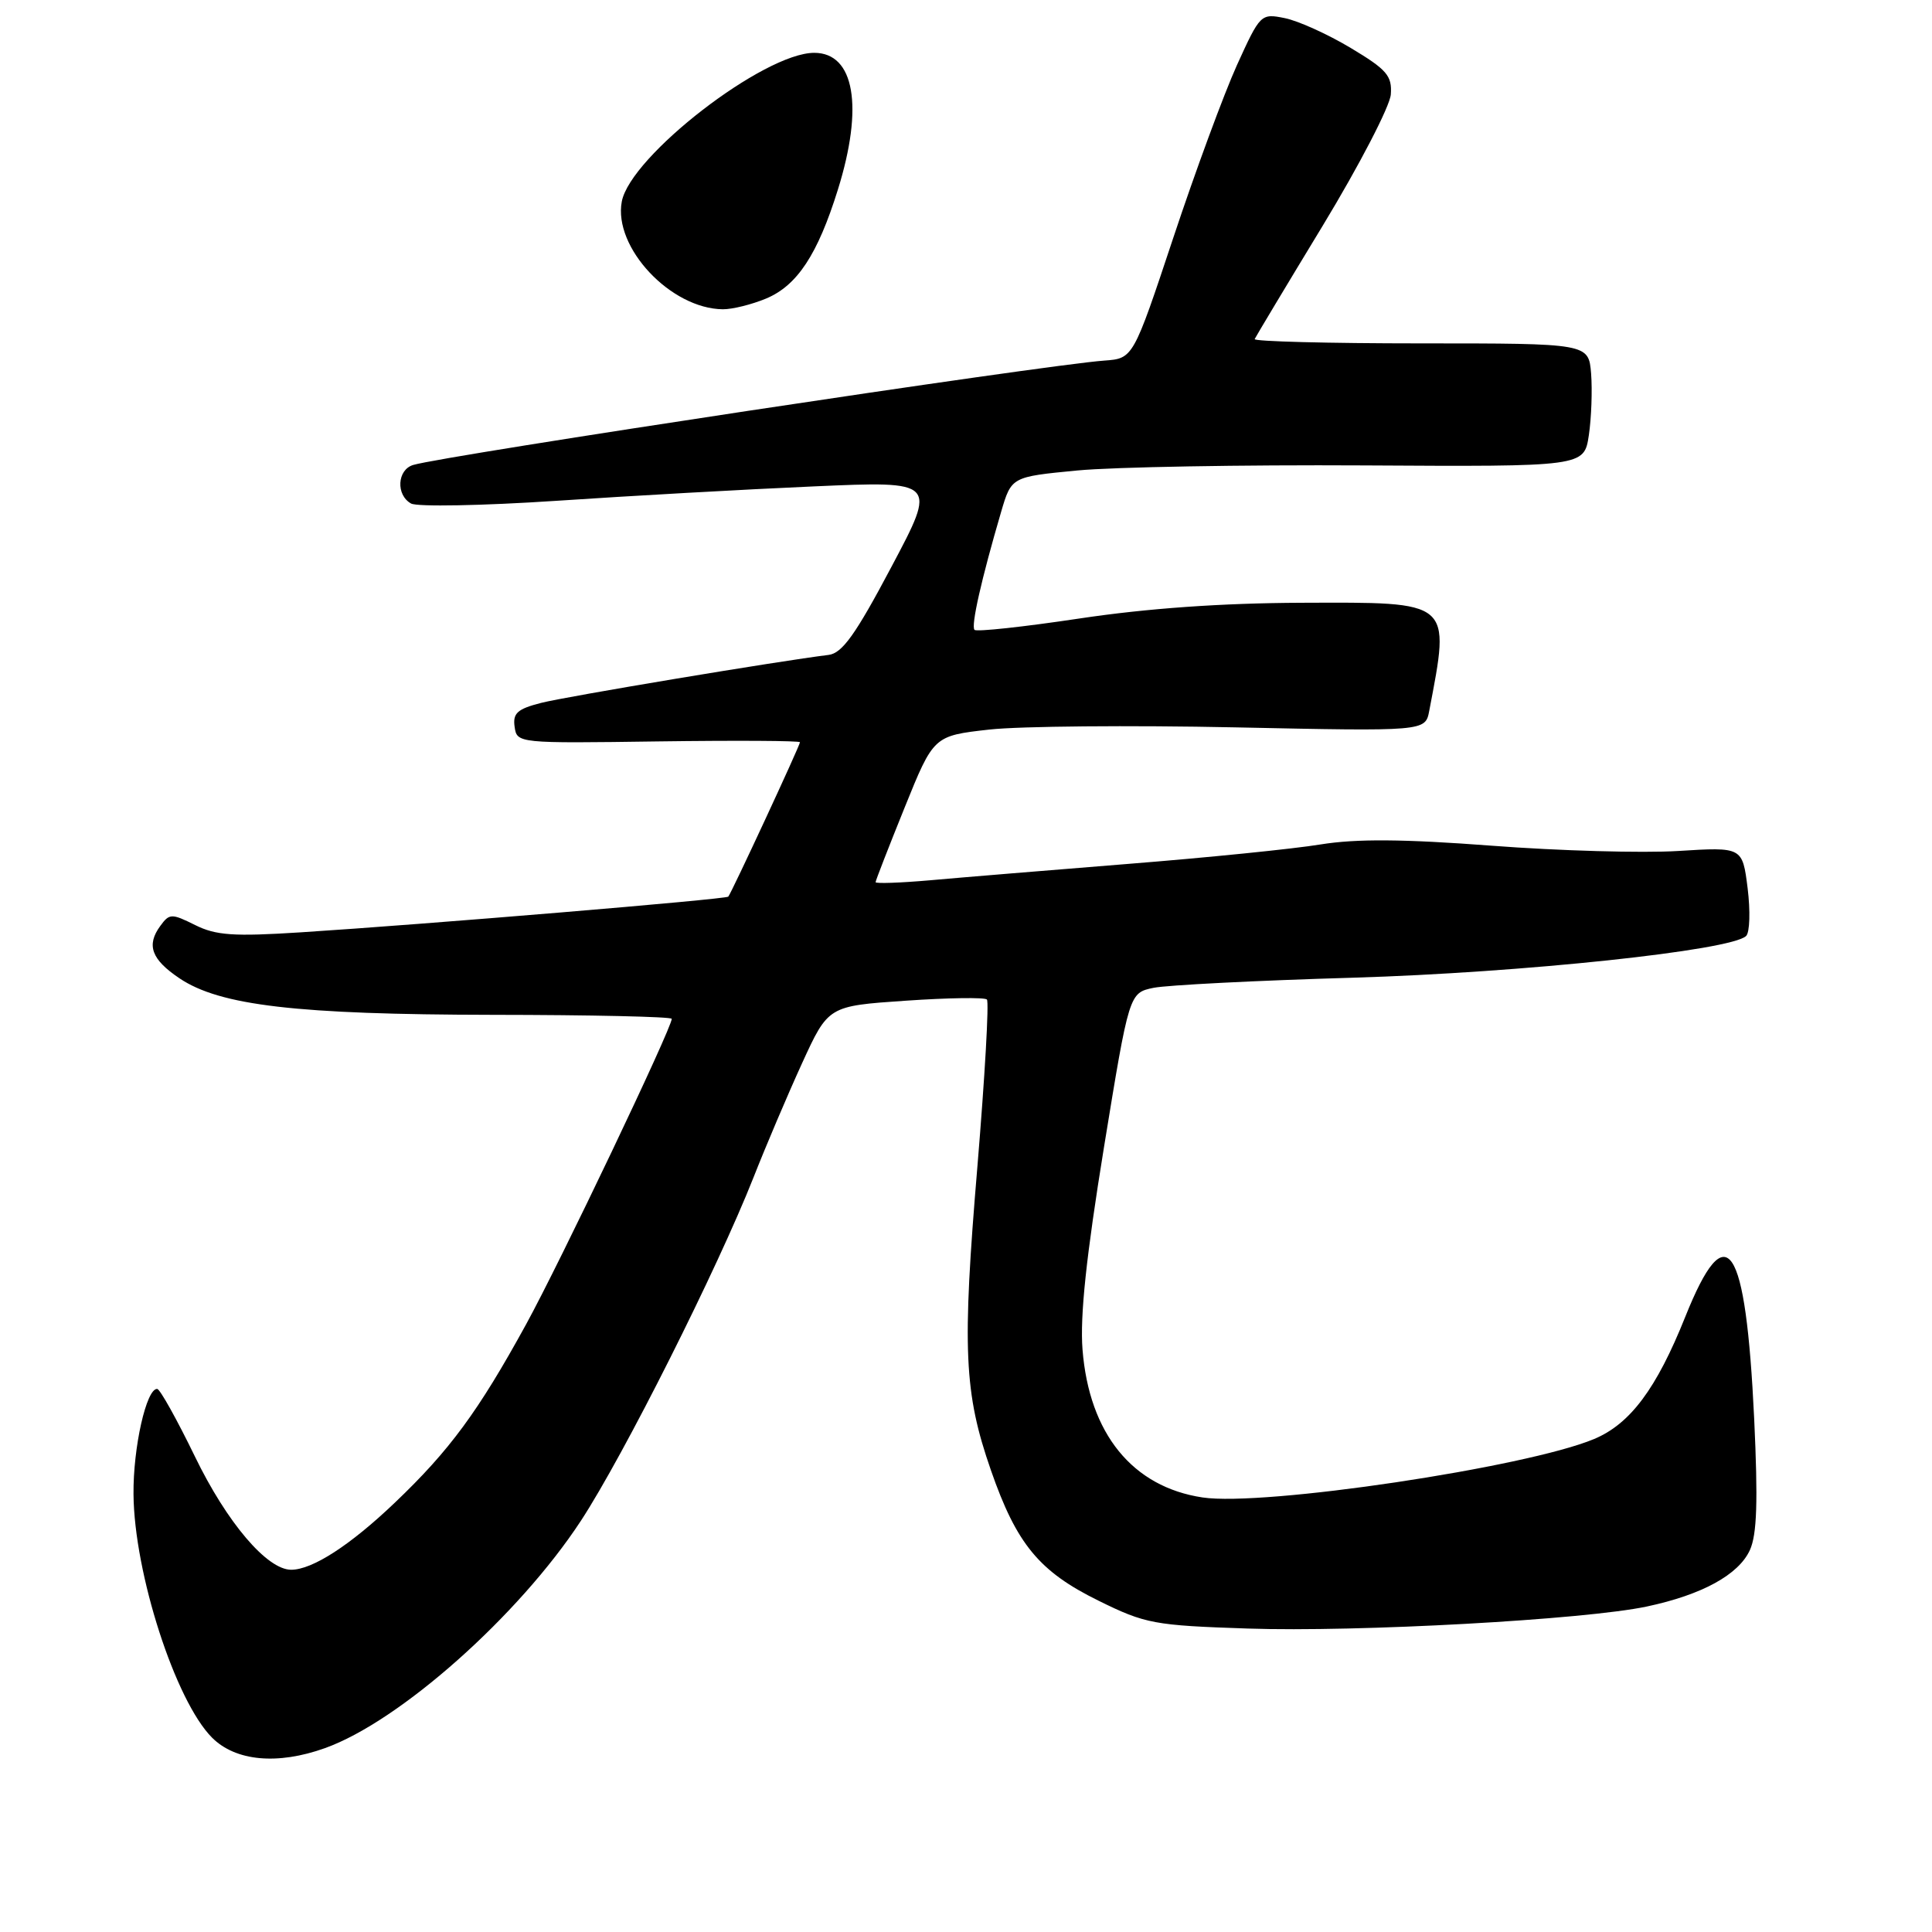 <?xml version="1.0" encoding="UTF-8" standalone="no"?>
<!DOCTYPE svg PUBLIC "-//W3C//DTD SVG 1.1//EN" "http://www.w3.org/Graphics/SVG/1.1/DTD/svg11.dtd" >
<svg xmlns="http://www.w3.org/2000/svg" xmlns:xlink="http://www.w3.org/1999/xlink" version="1.1" viewBox="0 0 256 256">
 <g >
 <path fill="currentColor"
d=" M 43.05 231.64 C 52.96 228.10 68.74 214.08 76.98 201.50 C 82.64 192.85 95.07 168.11 99.85 156.00 C 101.47 151.88 104.36 145.08 106.27 140.90 C 109.75 133.30 109.75 133.30 119.99 132.60 C 125.62 132.21 130.47 132.14 130.77 132.44 C 131.07 132.74 130.50 142.64 129.52 154.46 C 127.47 178.82 127.73 184.54 131.30 194.81 C 134.70 204.60 137.70 208.24 145.58 212.11 C 151.76 215.16 152.94 215.38 165.33 215.79 C 179.89 216.28 209.99 214.62 218.22 212.87 C 225.52 211.32 230.38 208.66 231.87 205.39 C 232.81 203.32 232.95 198.91 232.44 188.03 C 231.32 164.52 228.79 160.78 223.30 174.50 C 219.49 184.02 216.01 188.68 211.22 190.68 C 202.22 194.44 167.42 199.64 159.34 198.42 C 150.06 197.03 144.32 189.96 143.44 178.83 C 143.09 174.38 143.94 166.41 146.28 152.03 C 149.62 131.56 149.62 131.56 152.86 130.89 C 154.65 130.53 166.54 129.92 179.30 129.55 C 201.75 128.88 229.44 125.94 231.37 124.02 C 231.86 123.54 231.94 120.69 231.57 117.69 C 230.88 112.23 230.88 112.23 222.35 112.76 C 217.66 113.05 206.55 112.74 197.66 112.06 C 185.92 111.17 179.72 111.13 175.00 111.89 C 171.43 112.48 159.95 113.64 149.50 114.47 C 139.05 115.31 127.24 116.28 123.25 116.64 C 119.26 116.99 116.01 117.10 116.02 116.89 C 116.03 116.67 117.76 112.22 119.87 107.00 C 123.71 97.50 123.71 97.50 131.10 96.67 C 135.17 96.22 149.83 96.09 163.68 96.38 C 188.86 96.91 188.86 96.91 189.38 94.20 C 192.18 79.50 192.53 79.80 172.45 79.87 C 161.85 79.91 152.00 80.61 143.06 81.95 C 135.68 83.06 129.40 83.74 129.13 83.46 C 128.63 82.97 130.04 76.74 132.65 67.84 C 134.02 63.18 134.02 63.18 142.76 62.34 C 147.57 61.88 164.64 61.58 180.70 61.67 C 209.90 61.84 209.90 61.84 210.53 57.67 C 210.87 55.38 211.00 51.70 210.83 49.50 C 210.50 45.50 210.50 45.50 188.25 45.50 C 176.01 45.50 166.11 45.24 166.25 44.93 C 166.39 44.62 170.45 37.84 175.29 29.87 C 180.12 21.90 184.17 14.09 184.29 12.52 C 184.47 10.04 183.78 9.23 178.97 6.35 C 175.93 4.53 172.00 2.75 170.23 2.40 C 167.07 1.76 166.98 1.86 163.90 8.63 C 162.19 12.41 158.39 22.70 155.47 31.50 C 150.15 47.50 150.15 47.50 146.33 47.78 C 138.39 48.35 58.96 60.35 54.75 61.61 C 52.62 62.25 52.44 65.59 54.47 66.72 C 55.27 67.17 63.94 67.01 73.72 66.36 C 83.50 65.70 98.85 64.84 107.83 64.45 C 124.16 63.73 124.16 63.73 118.12 75.11 C 113.37 84.08 111.60 86.56 109.79 86.78 C 103.31 87.57 74.99 92.29 71.69 93.14 C 68.56 93.94 67.93 94.50 68.19 96.31 C 68.50 98.49 68.62 98.50 87.25 98.24 C 97.56 98.10 106.00 98.15 106.00 98.35 C 106.00 98.78 96.90 118.37 96.50 118.81 C 96.18 119.16 56.40 122.48 39.83 123.54 C 30.95 124.11 28.61 123.95 25.85 122.57 C 22.73 121.02 22.45 121.03 21.24 122.69 C 19.37 125.24 20.06 127.13 23.78 129.63 C 29.14 133.24 39.32 134.43 65.25 134.47 C 78.31 134.48 89.00 134.72 89.01 135.00 C 89.03 136.19 74.20 167.30 69.70 175.50 C 63.37 187.04 59.57 192.20 52.31 199.12 C 46.40 204.76 41.39 208.00 38.58 208.00 C 35.39 208.00 30.07 201.75 25.83 193.00 C 23.45 188.10 21.20 184.06 20.83 184.04 C 19.40 183.95 17.63 191.80 17.69 198.00 C 17.78 208.47 23.24 225.38 28.10 230.25 C 31.22 233.37 36.77 233.89 43.05 231.64 Z  M 101.51 39.56 C 105.63 37.84 108.34 33.73 111.02 25.14 C 114.46 14.13 113.23 7.00 107.89 7.00 C 101.22 7.00 83.53 20.68 82.39 26.71 C 81.25 32.79 88.87 40.91 95.78 40.98 C 97.04 40.99 99.61 40.35 101.51 39.56 Z "/>
</g>
</svg>